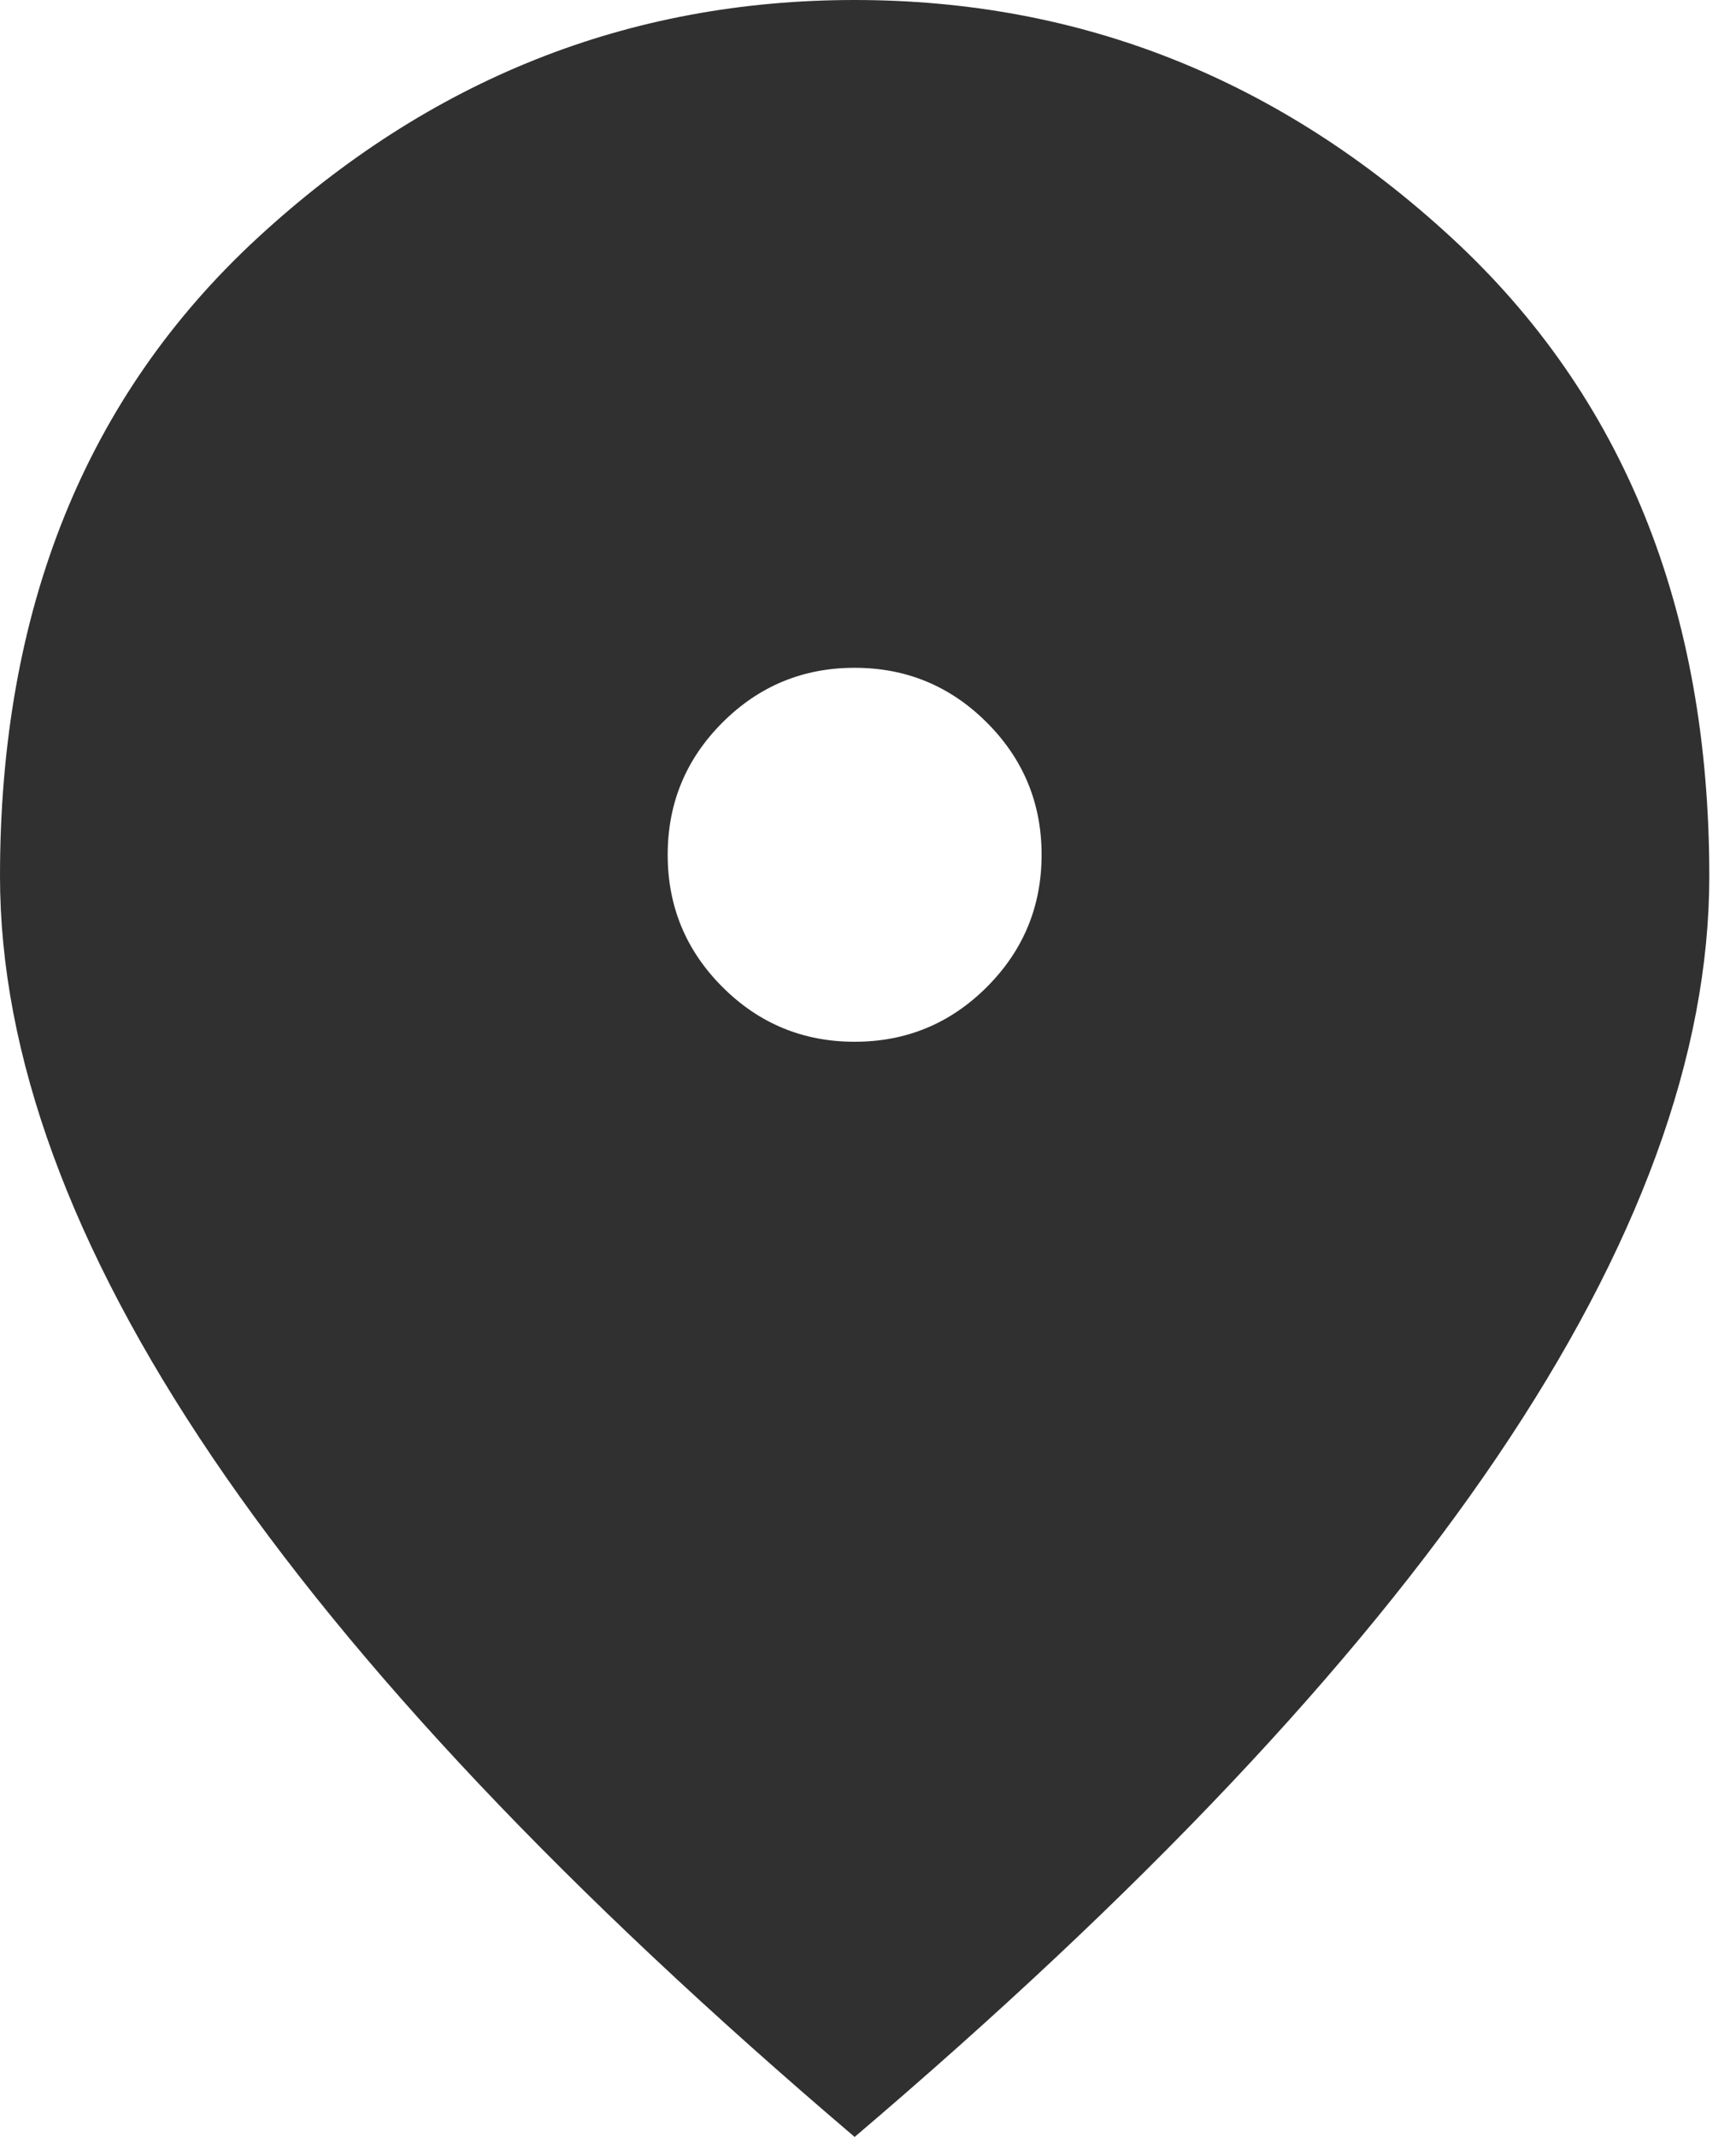 <svg width="13" height="16" viewBox="0 0 13 16" fill="none" xmlns="http://www.w3.org/2000/svg">
<path d="M6.4 7.8C6.787 7.8 7.117 7.663 7.39 7.39C7.663 7.117 7.8 6.787 7.8 6.4C7.8 6.013 7.663 5.683 7.39 5.41C7.117 5.137 6.787 5 6.4 5C6.013 5 5.683 5.137 5.41 5.41C5.137 5.683 5 6.013 5 6.4C5 6.787 5.137 7.117 5.41 7.39C5.683 7.663 6.013 7.8 6.4 7.8ZM6.4 16C4.253 14.173 2.65 12.477 1.59 10.91C0.53 9.343 0 7.893 0 6.56C0 4.56 0.643 2.967 1.93 1.78C3.217 0.593 4.707 0 6.4 0C8.093 0 9.583 0.593 10.87 1.78C12.157 2.967 12.8 4.56 12.8 6.56C12.8 7.893 12.27 9.343 11.21 10.91C10.15 12.477 8.547 14.173 6.4 16Z" fill="#303030"/>
</svg>
